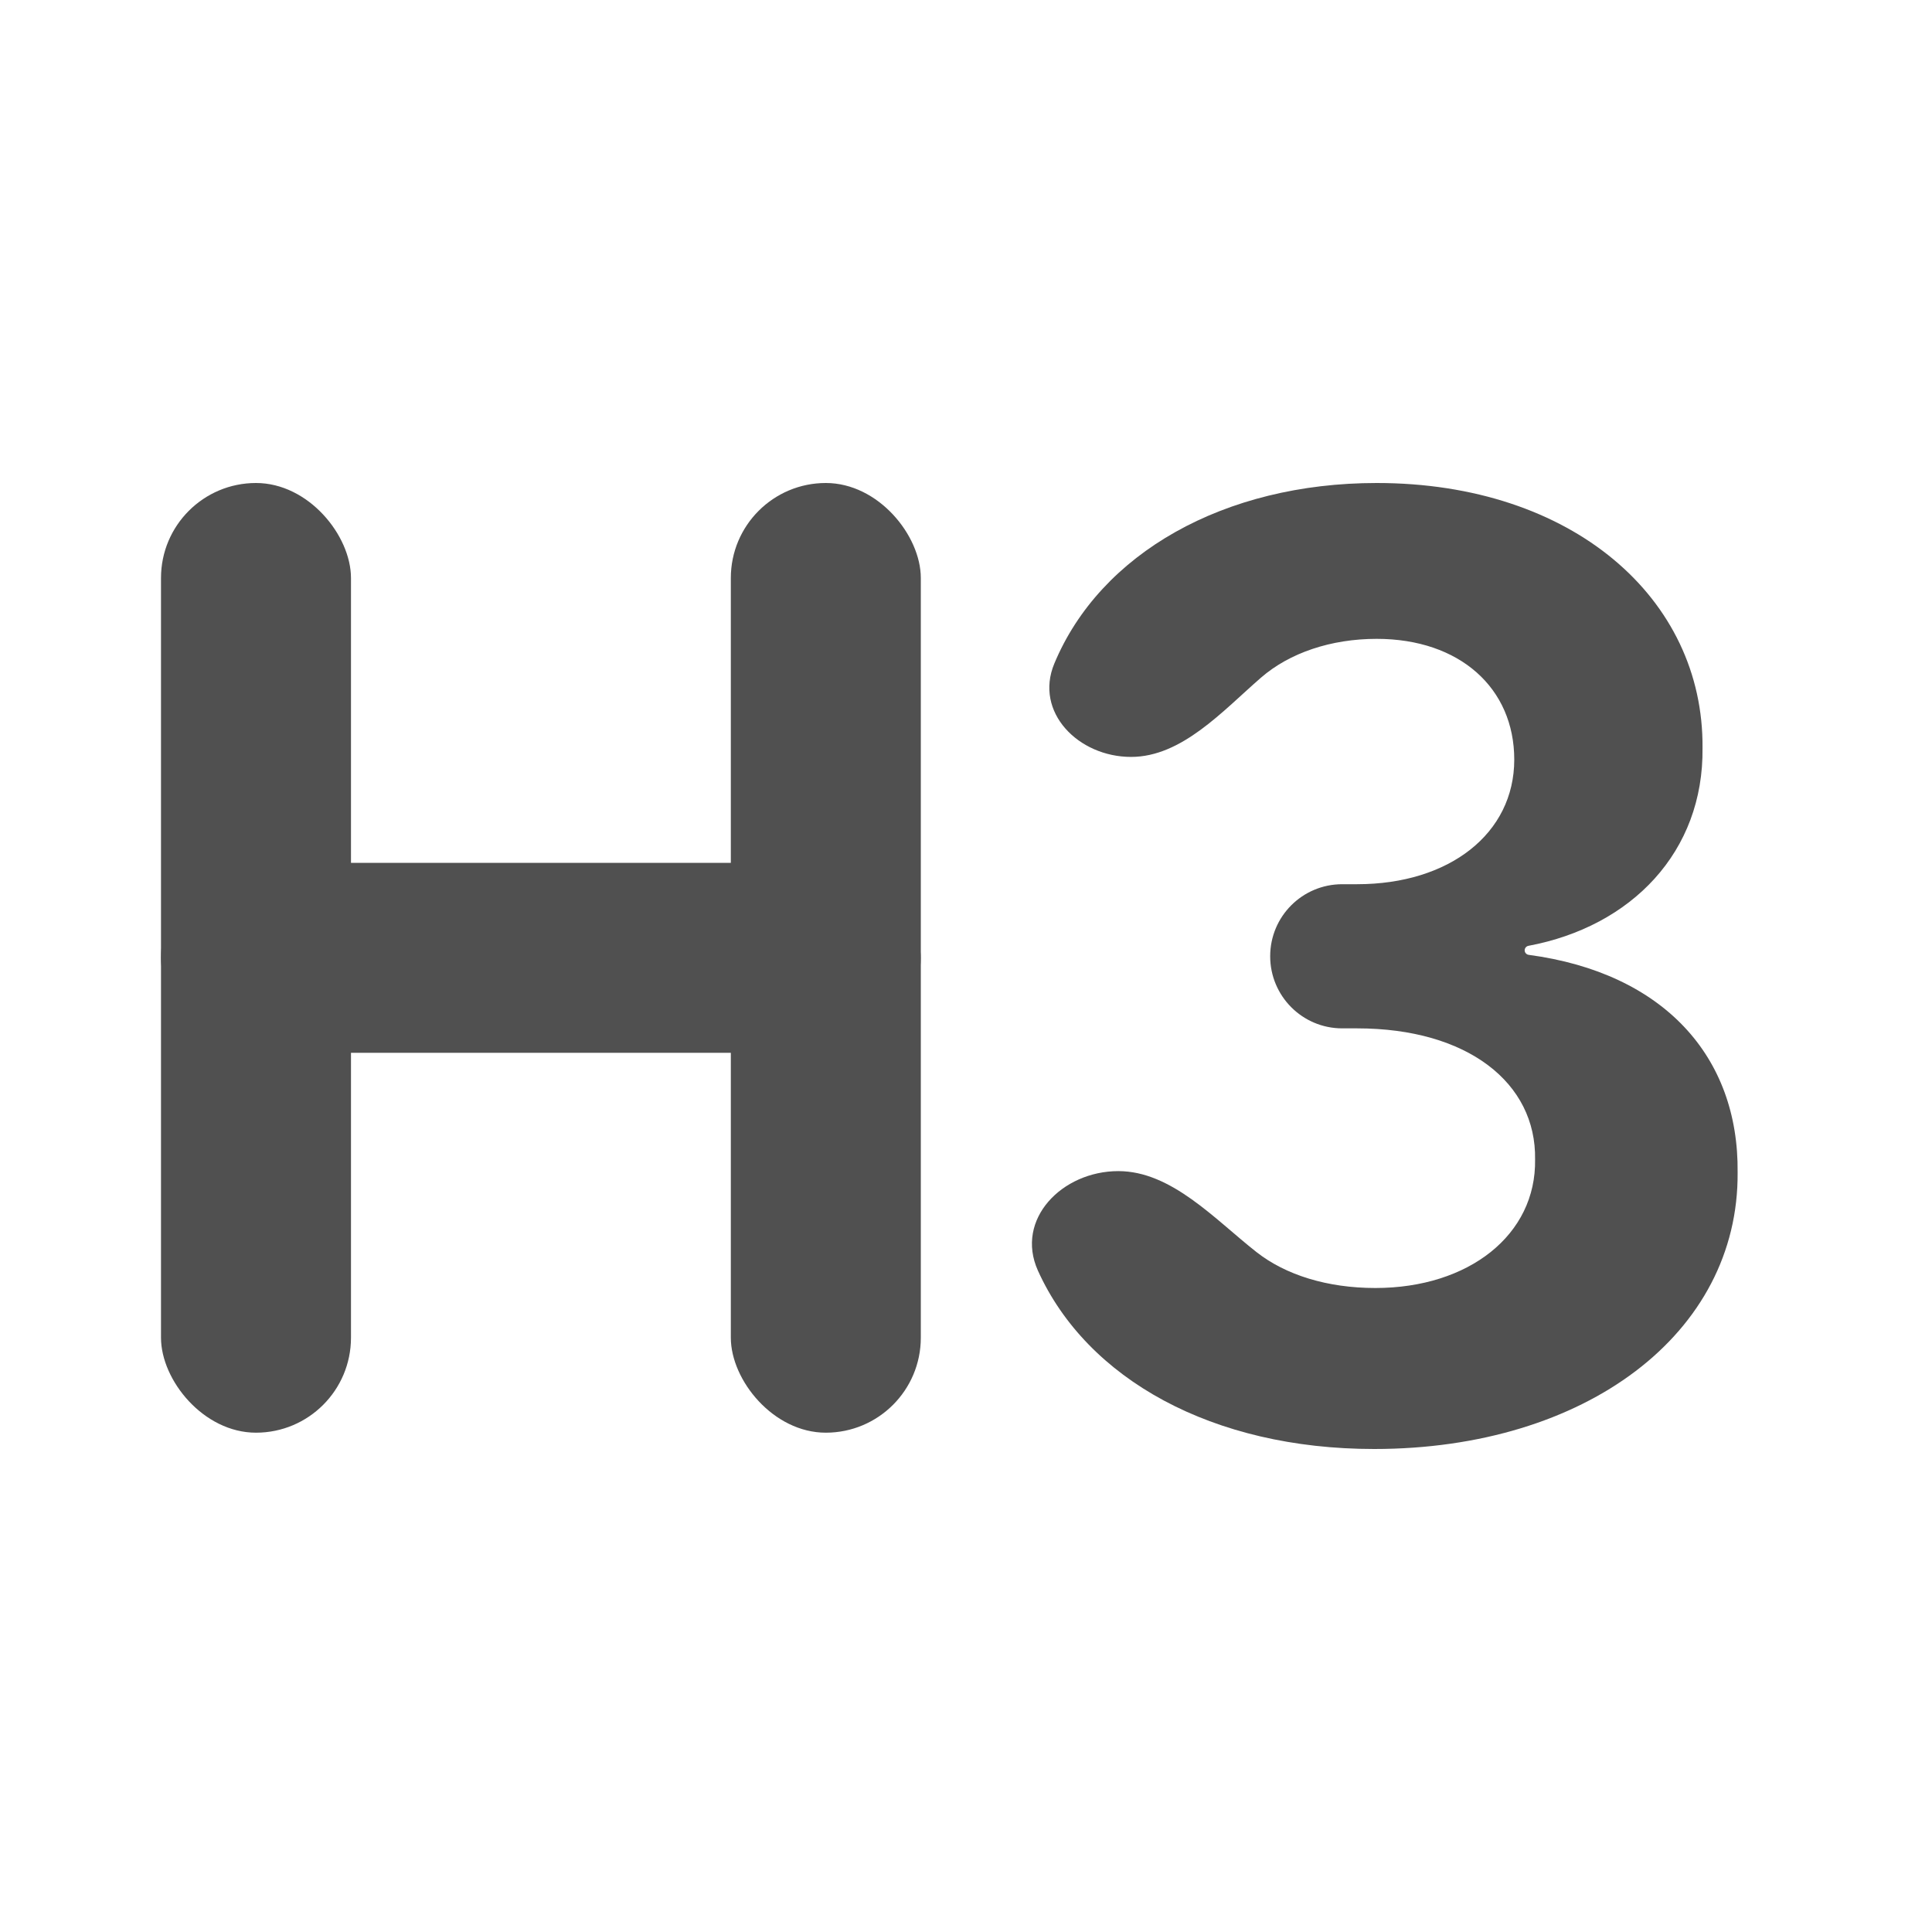 <svg width="18" height="18" viewBox="0 0 18 18" fill="none" xmlns="http://www.w3.org/2000/svg">
<rect x="1.5" y="4.5" width="1.77" height="8.848" rx="0.885" fill="#505050"/>
<rect x="6.809" y="4.5" width="1.77" height="8.848" rx="0.885" fill="#505050"/>
<rect x="1.5" y="8.039" width="7.078" height="1.77" rx="0.885" fill="#505050"/>
<path d="M12.802 13.5C11.298 13.5 10.127 12.85 9.67 11.838C9.455 11.36 9.895 10.911 10.419 10.911C10.914 10.911 11.317 11.359 11.706 11.665C11.977 11.878 12.365 12 12.814 12C13.685 12 14.314 11.504 14.302 10.802C14.314 10.089 13.673 9.581 12.644 9.581H12.505C12.134 9.581 11.834 9.28 11.834 8.909C11.834 8.538 12.134 8.238 12.505 8.238H12.644C13.503 8.238 14.108 7.766 14.108 7.077C14.108 6.411 13.6 5.952 12.826 5.952C12.4 5.952 12.014 6.083 11.749 6.313C11.392 6.623 11.011 7.052 10.538 7.052C10.047 7.052 9.634 6.635 9.823 6.182C10.251 5.155 11.405 4.5 12.826 4.5C14.652 4.5 15.874 5.577 15.862 6.968C15.874 7.936 15.201 8.632 14.24 8.812C14.22 8.816 14.205 8.833 14.205 8.854C14.205 8.875 14.221 8.893 14.242 8.896C15.501 9.064 16.201 9.845 16.189 10.923C16.201 12.423 14.773 13.5 12.802 13.5Z" fill="#505050"/>
</svg>
